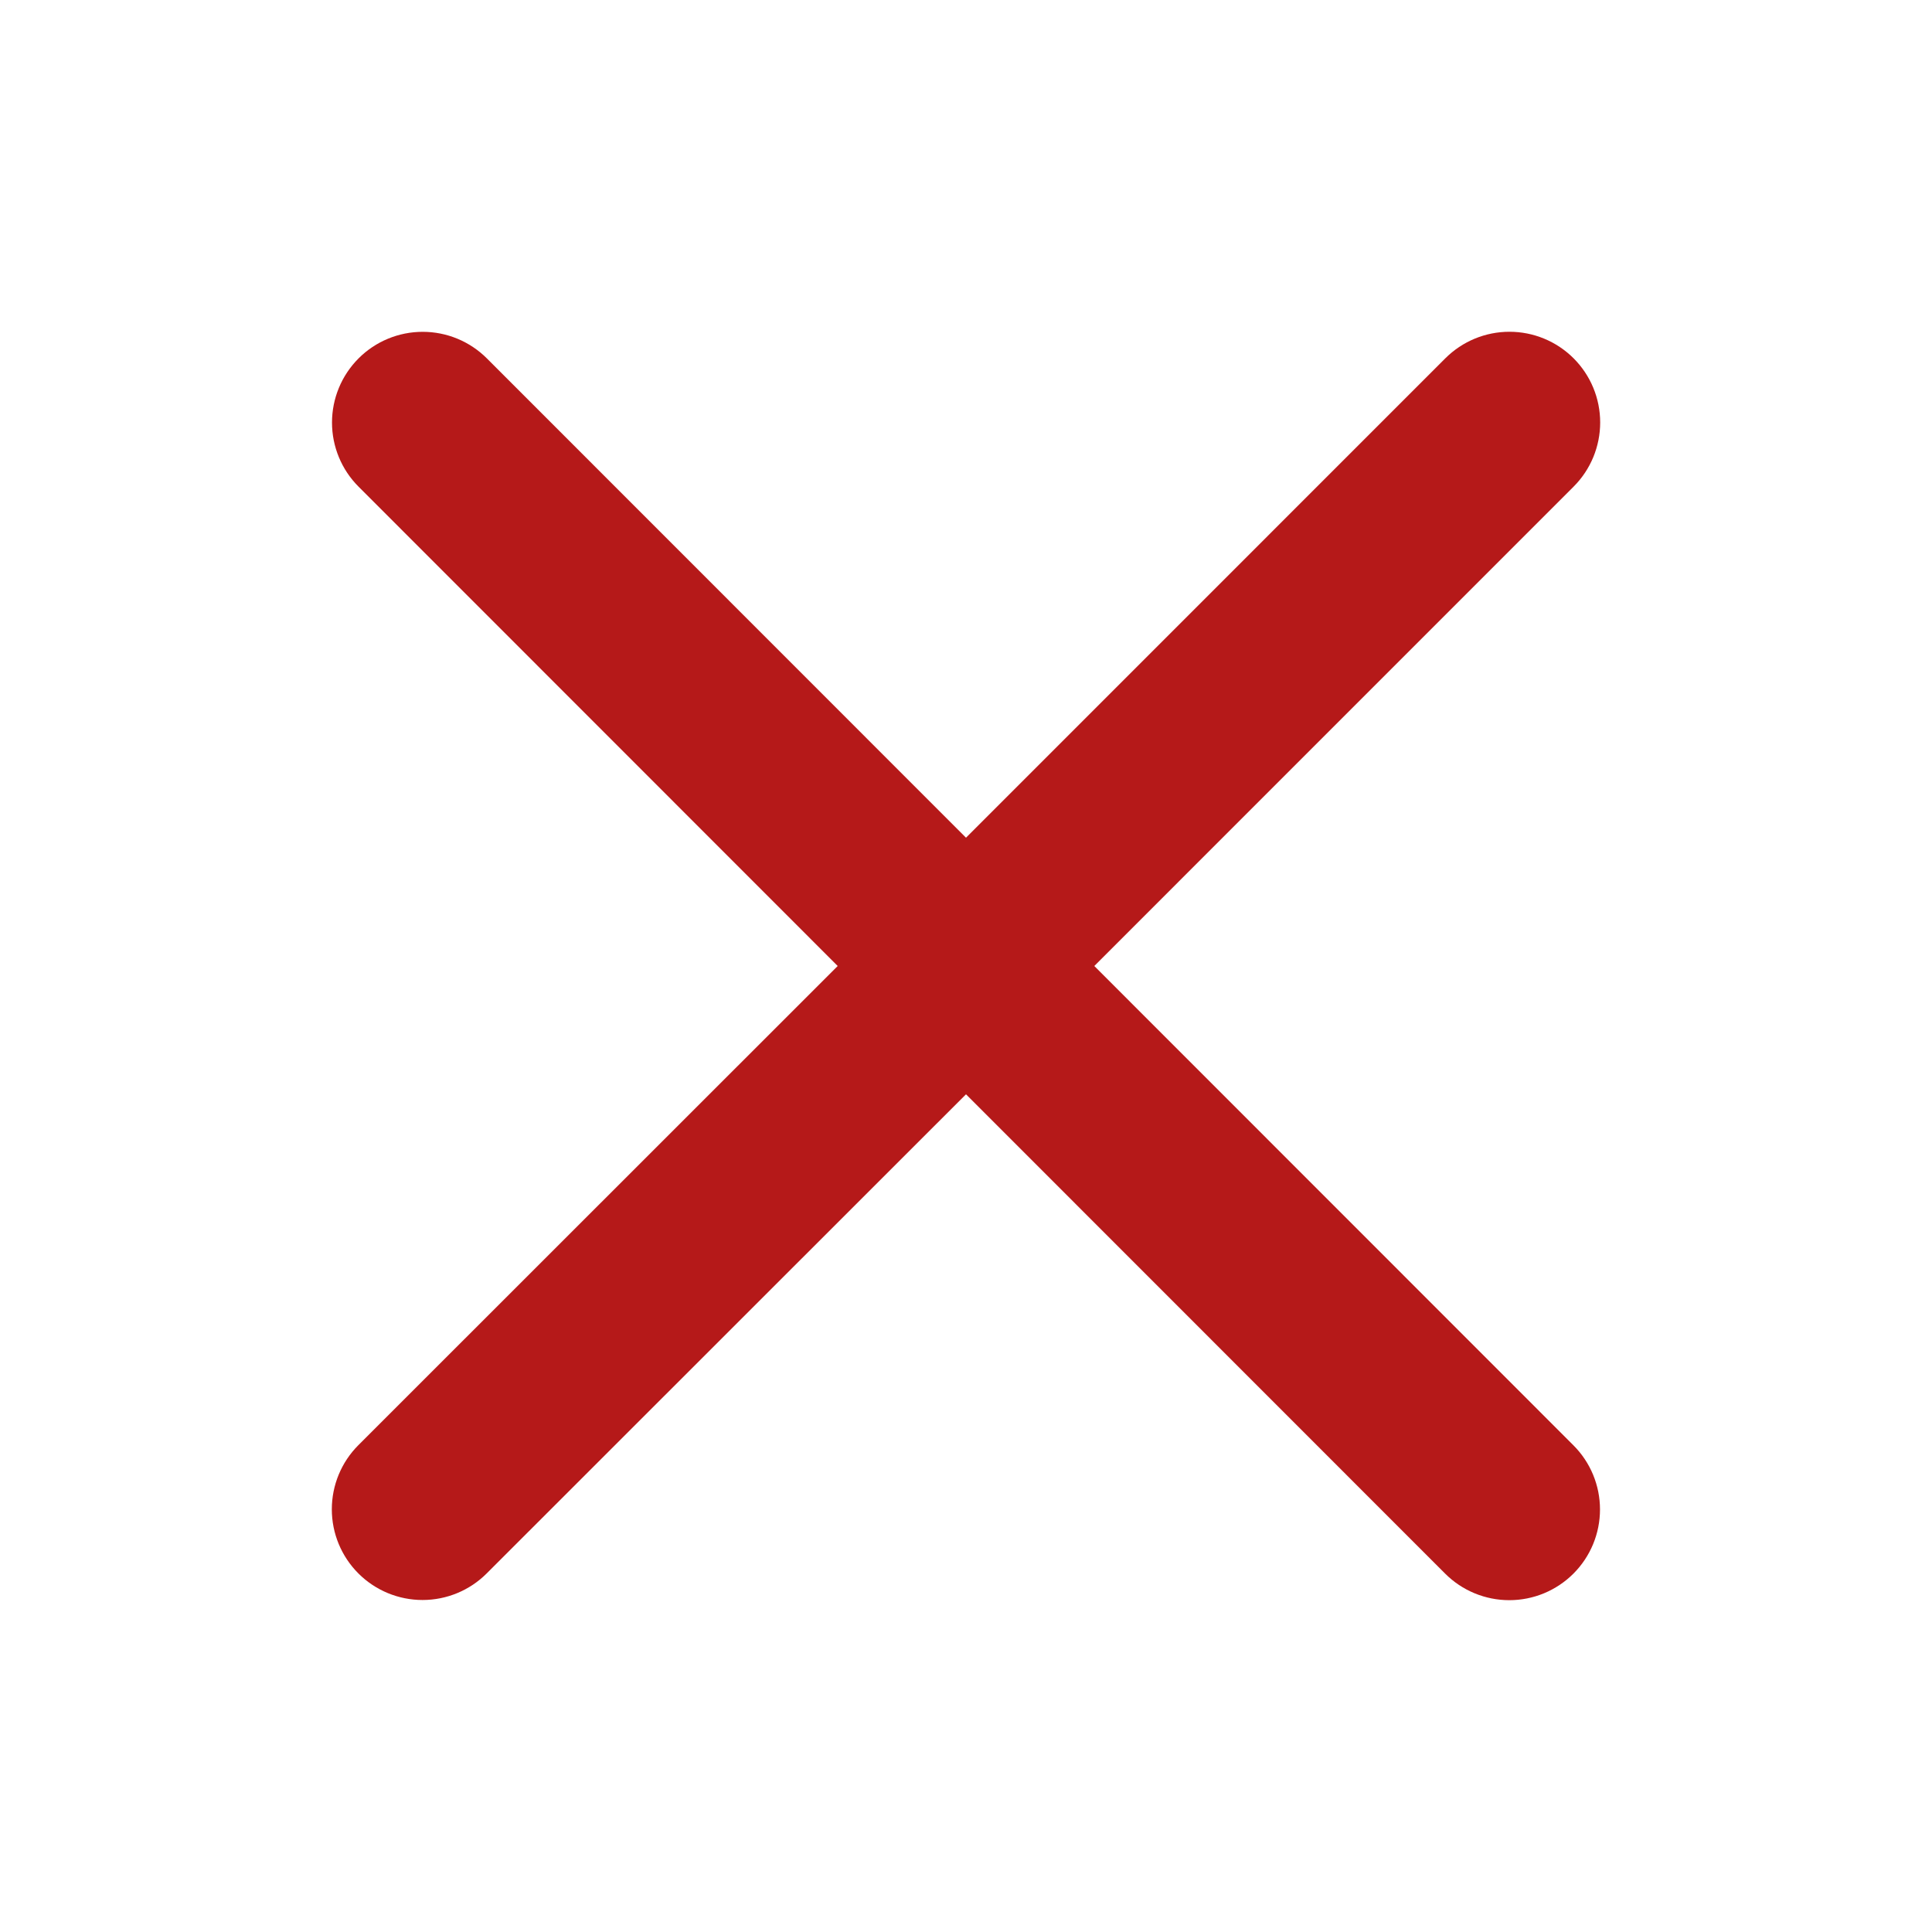 <svg width="32" height="32" viewBox="0 0 32 32" fill="none" xmlns="http://www.w3.org/2000/svg">
<path d="M26.061 23.939C26.343 24.221 26.501 24.603 26.501 25.001C26.501 25.4 26.343 25.782 26.061 26.064C25.779 26.346 25.397 26.504 24.999 26.504C24.6 26.504 24.218 26.346 23.936 26.064L16 18.125L8.061 26.061C7.779 26.343 7.397 26.501 6.999 26.501C6.6 26.501 6.218 26.343 5.936 26.061C5.654 25.779 5.496 25.397 5.496 24.999C5.496 24.6 5.654 24.218 5.936 23.936L13.875 16L5.939 8.061C5.657 7.779 5.499 7.397 5.499 6.999C5.499 6.6 5.657 6.218 5.939 5.936C6.22 5.654 6.603 5.496 7.001 5.496C7.4 5.496 7.782 5.654 8.064 5.936L16 13.875L23.939 5.935C24.221 5.653 24.603 5.495 25.001 5.495C25.4 5.495 25.782 5.653 26.064 5.935C26.346 6.217 26.504 6.599 26.504 6.997C26.504 7.396 26.346 7.778 26.064 8.06L18.125 16L26.061 23.939Z" fill="#B51919"/>
</svg>
